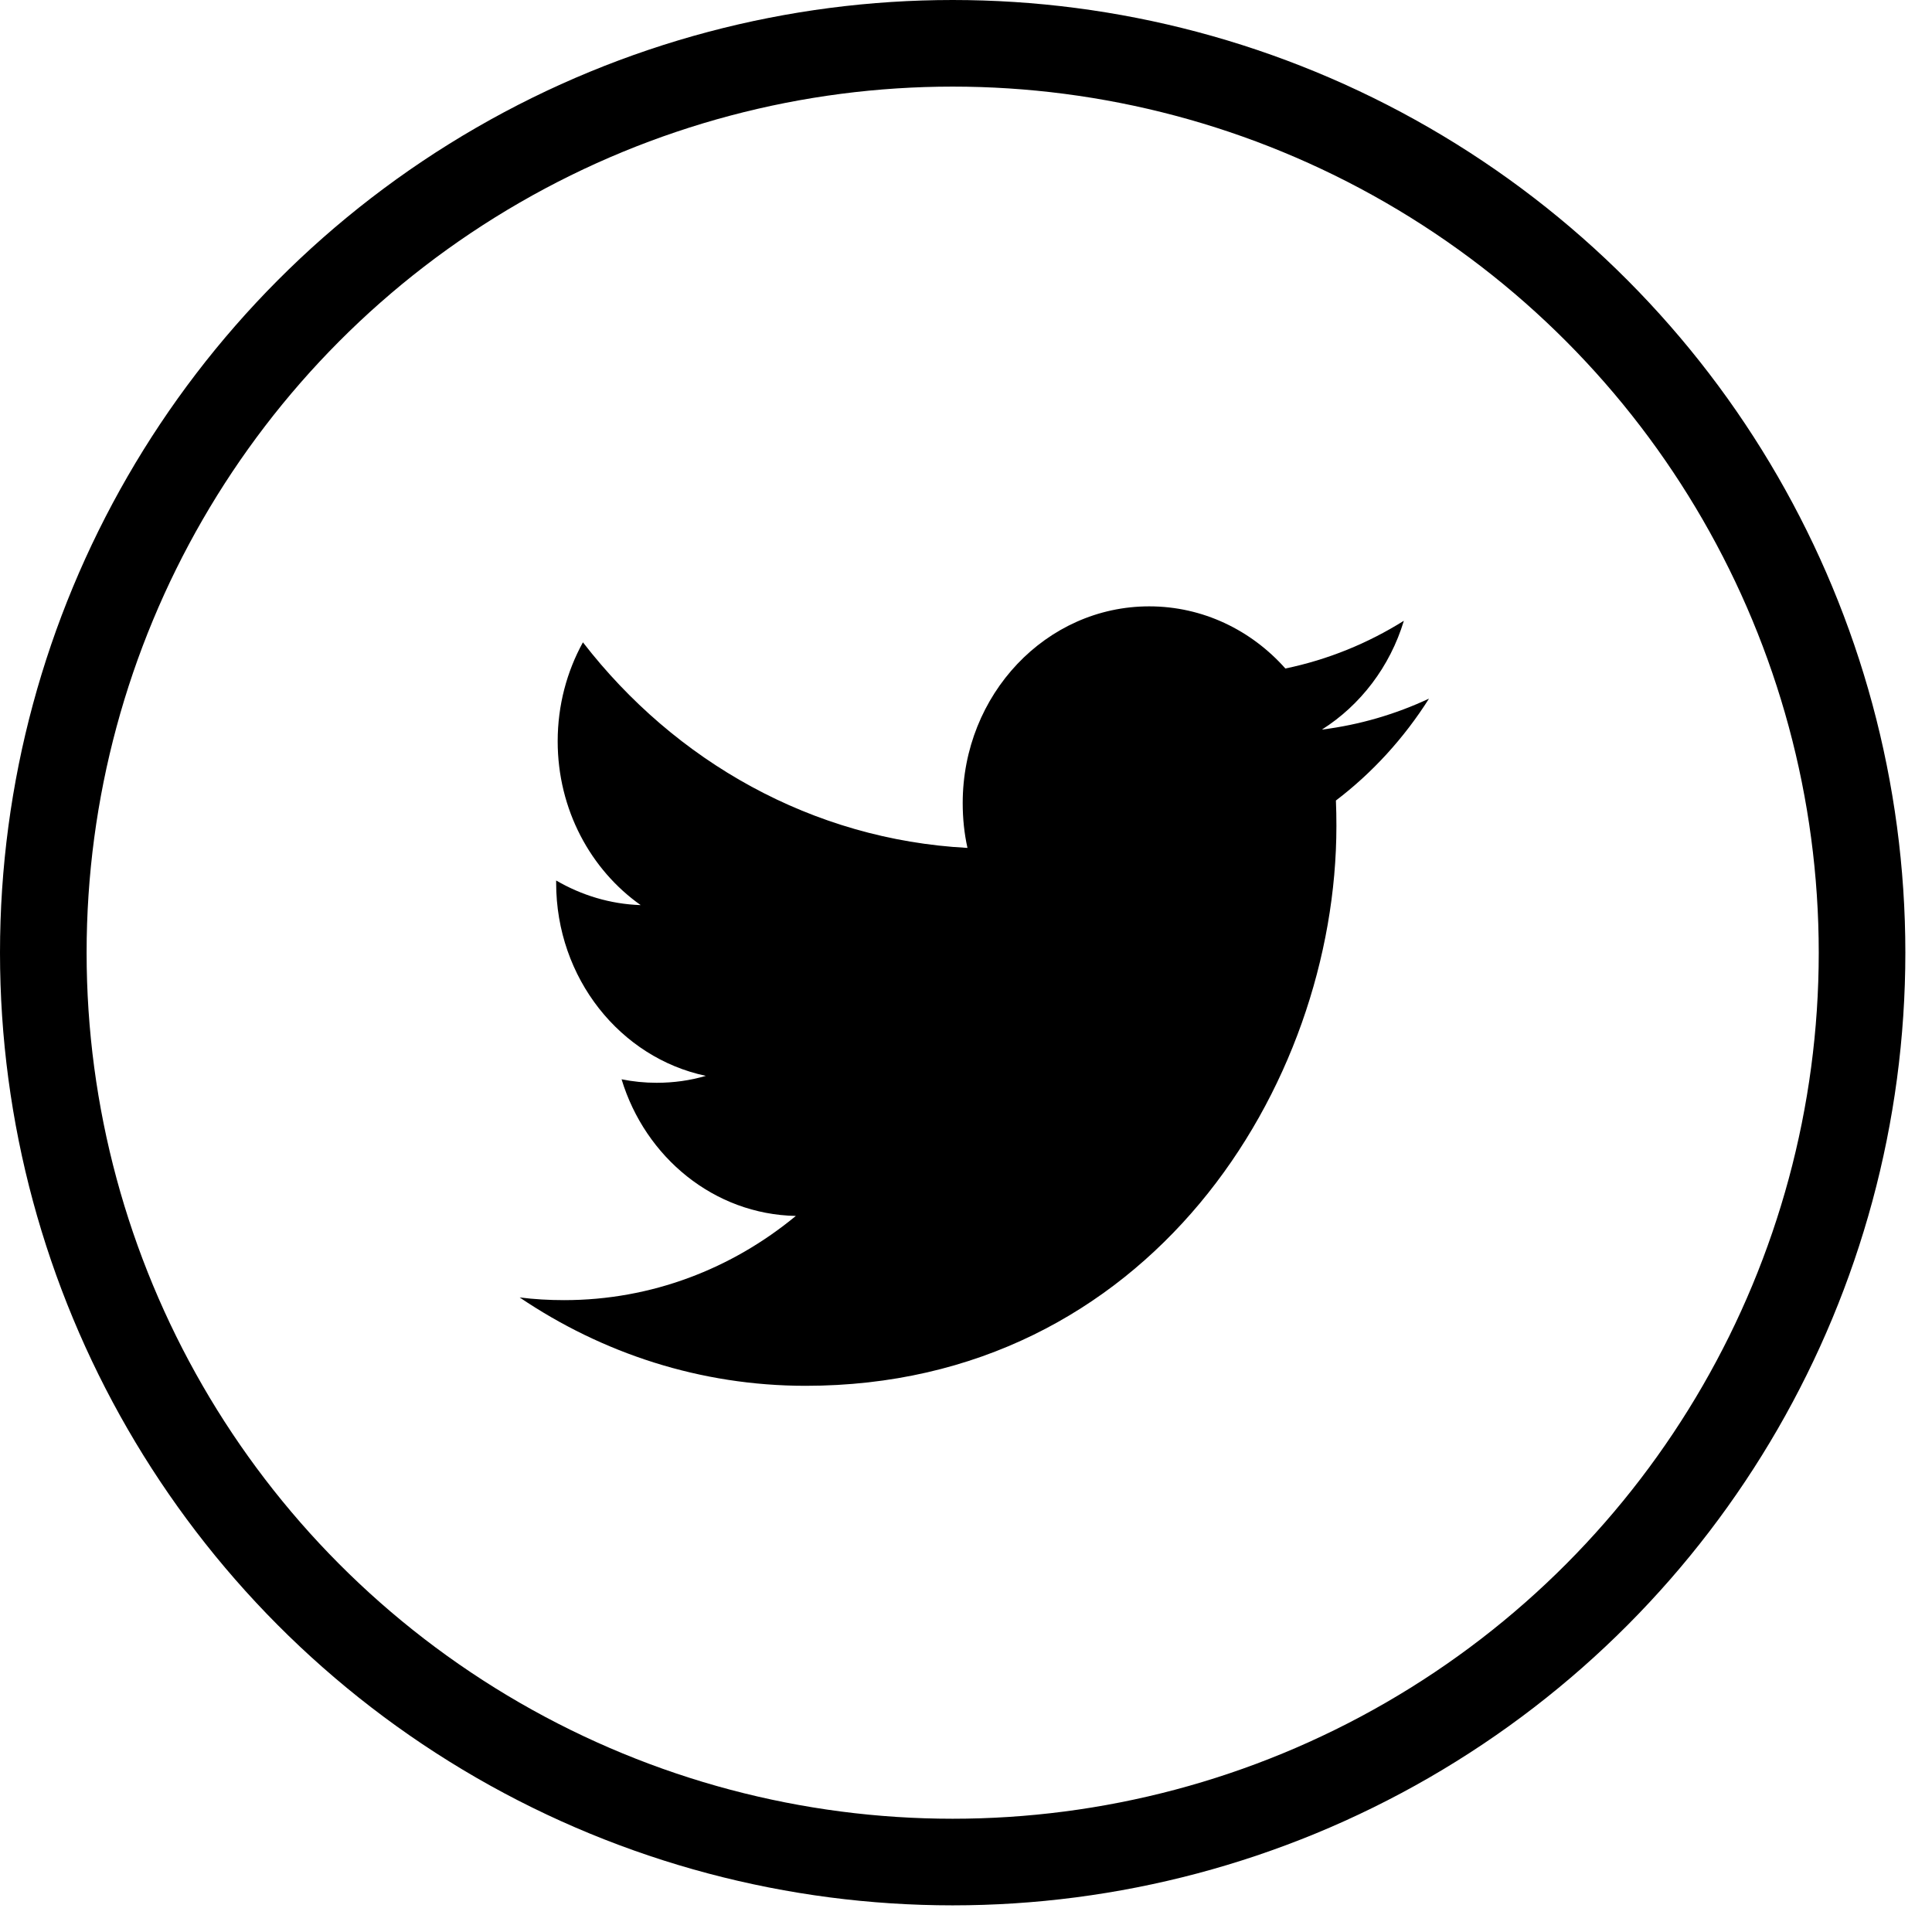 <svg width="58" height="58" viewBox="0 0 58 58" fill="none" xmlns="http://www.w3.org/2000/svg">
<circle cx="28.6" cy="28.6" r="27.3" stroke="black" stroke-width="2.6"/>
<path fill-rule="evenodd" clip-rule="evenodd" d="M39.684 21.903C40.84 21.172 41.728 20.015 42.145 18.636C41.062 19.314 39.865 19.804 38.588 20.069C37.568 18.92 36.112 18.203 34.5 18.203C31.407 18.203 28.901 20.848 28.901 24.11C28.901 24.573 28.948 25.024 29.044 25.455C24.39 25.208 20.264 22.859 17.5 19.283C17.018 20.159 16.742 21.172 16.742 22.254C16.742 24.302 17.731 26.111 19.234 27.172C18.316 27.142 17.452 26.873 16.696 26.433V26.506C16.696 29.369 18.625 31.757 21.19 32.298C20.719 32.437 20.226 32.506 19.713 32.506C19.352 32.506 19 32.47 18.66 32.401C19.372 34.747 21.44 36.457 23.892 36.503C21.974 38.088 19.559 39.031 16.936 39.031C16.484 39.031 16.037 39.006 15.6 38.95C18.078 40.625 21.022 41.603 24.185 41.603C34.489 41.603 40.12 32.602 40.12 24.796C40.12 24.539 40.116 24.284 40.105 24.032C41.2 23.199 42.151 22.158 42.9 20.973C41.895 21.443 40.815 21.761 39.684 21.903Z" fill="black"/>
</svg>
